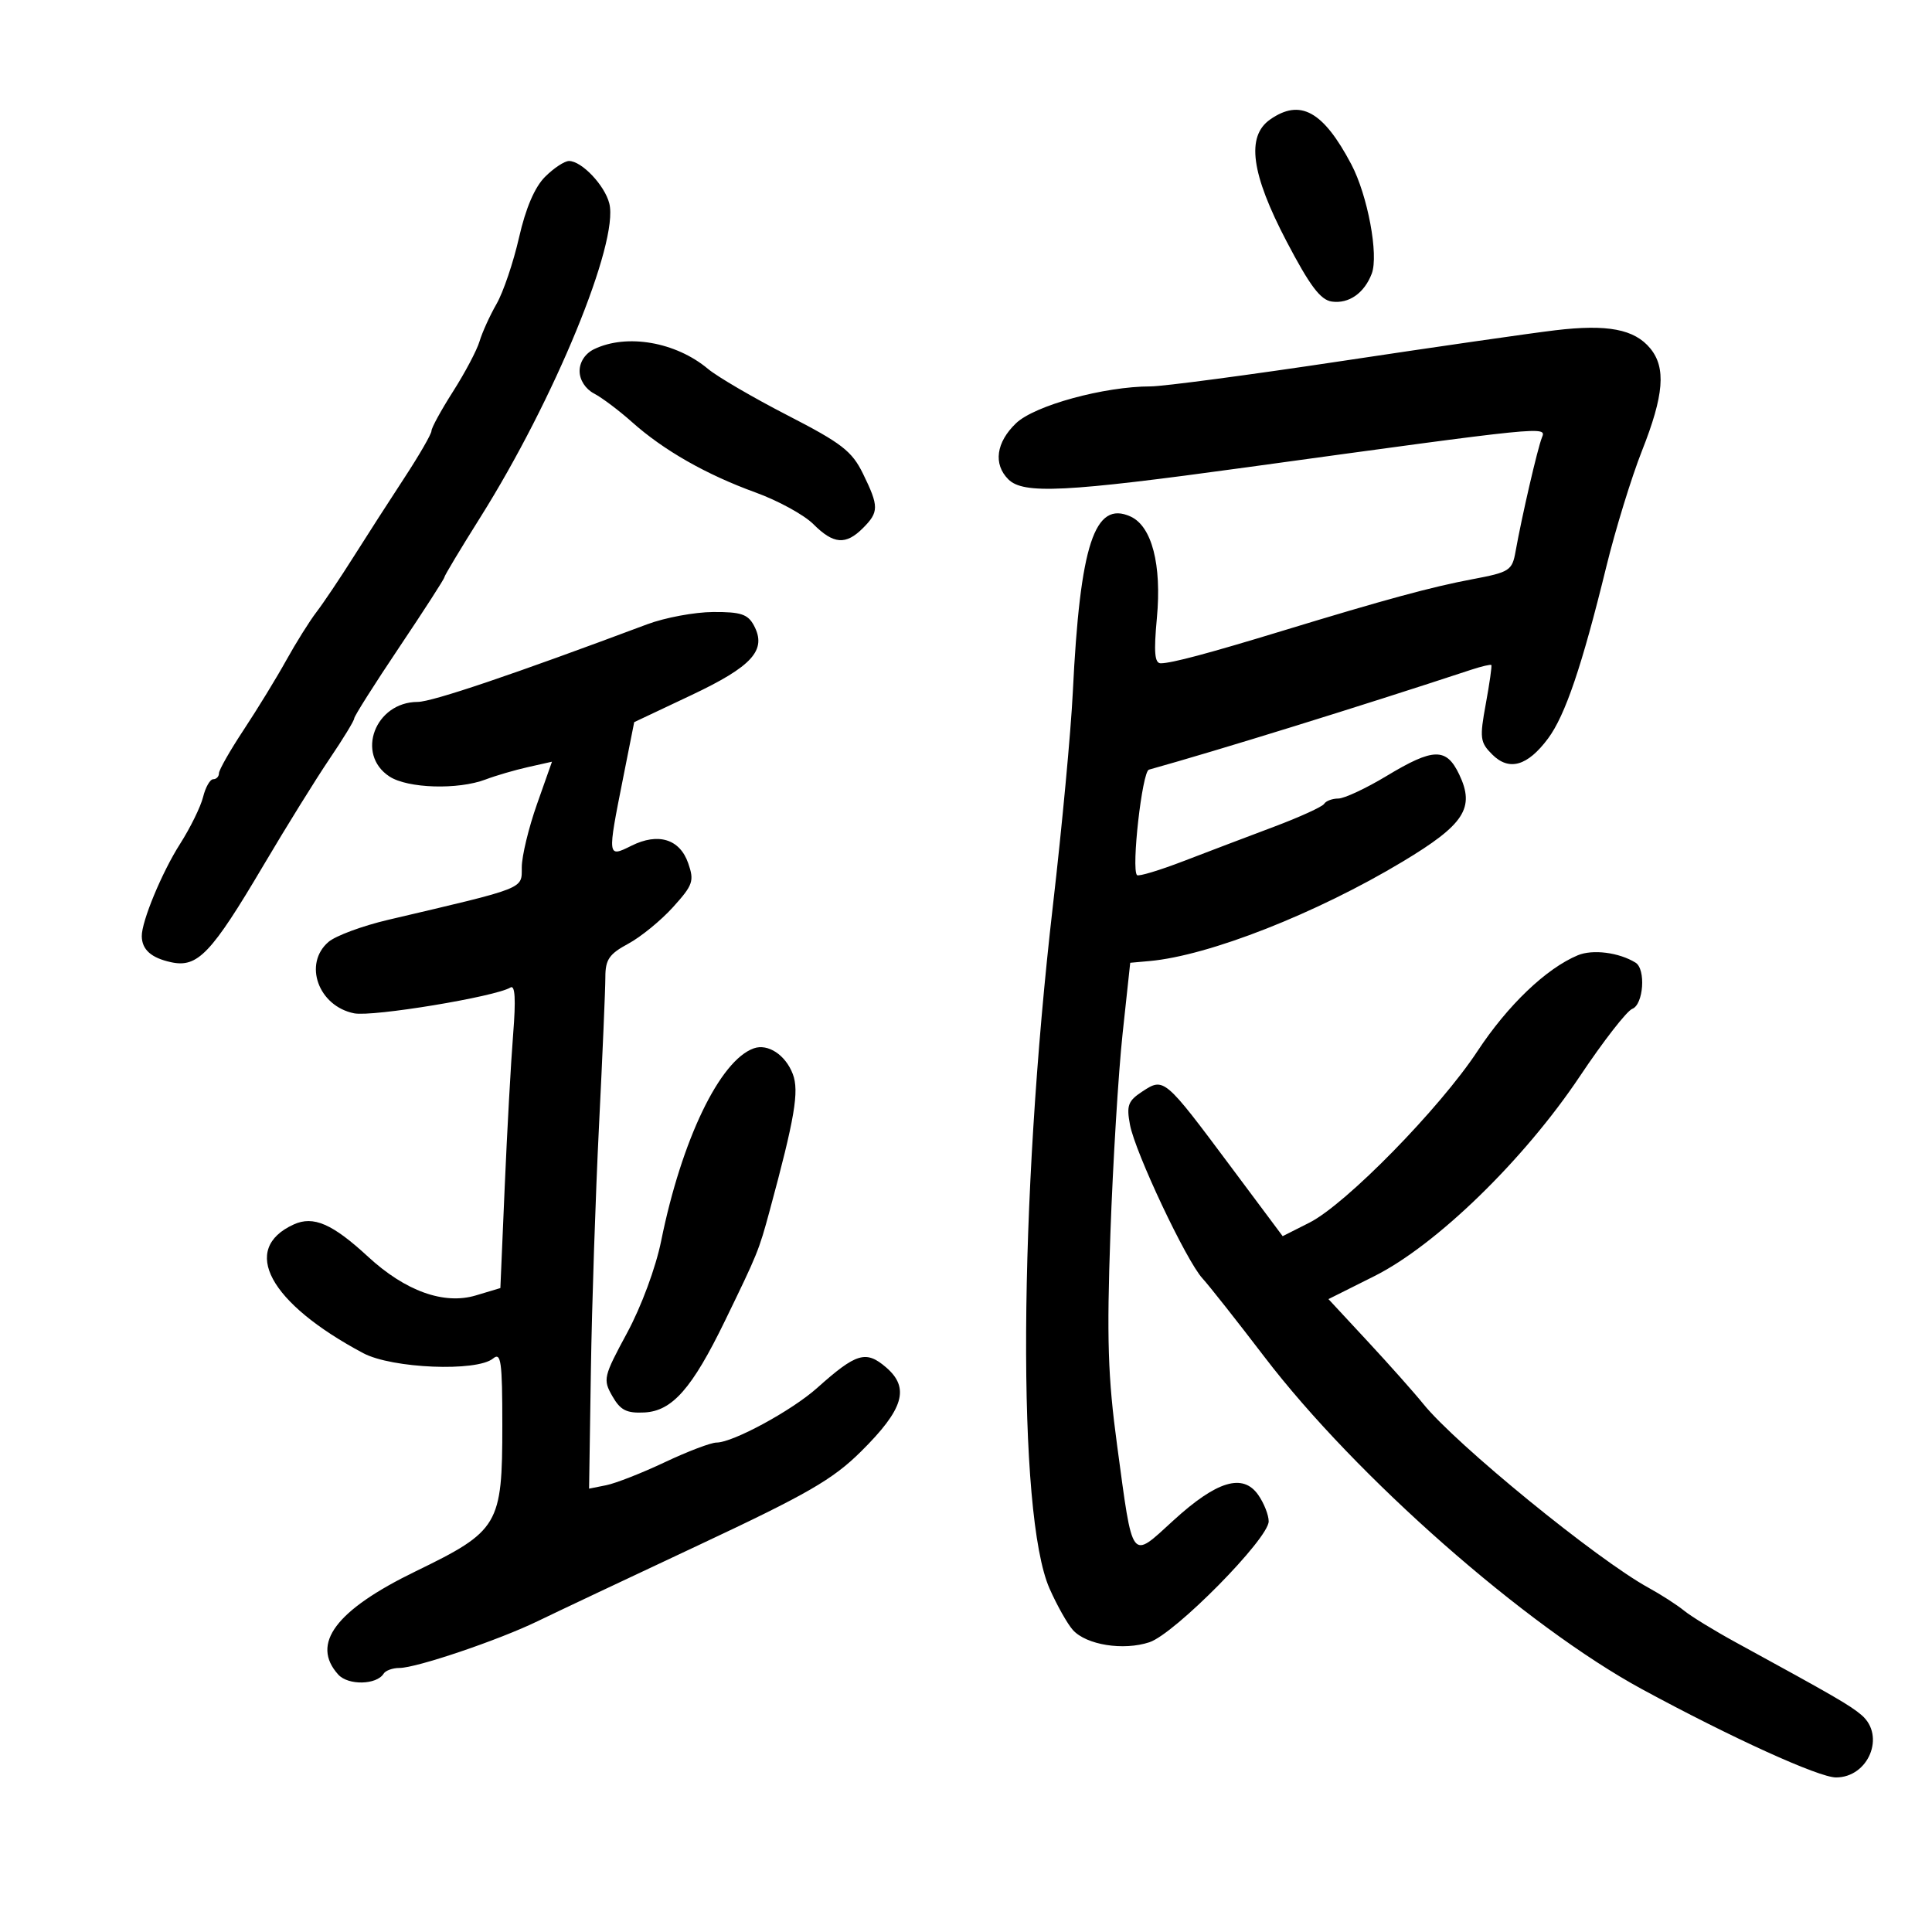 <svg xmlns="http://www.w3.org/2000/svg" width="300" height="300" viewBox="0 0 300 300" version="1.1">
	<path d="M 197.223 18.557 C 193.484 21.175, 194.267 26.962, 199.786 37.500 C 203.397 44.393, 205.040 46.576, 206.805 46.827 C 209.448 47.201, 211.852 45.519, 213.004 42.490 C 214.104 39.595, 212.367 30.314, 209.823 25.500 C 205.460 17.243, 201.899 15.281, 197.223 18.557 M 84.636 27.455 C 83.028 29.063, 81.632 32.321, 80.592 36.895 C 79.718 40.737, 78.149 45.369, 77.104 47.190 C 76.060 49.010, 74.872 51.625, 74.464 53 C 74.056 54.375, 72.209 57.871, 70.361 60.769 C 68.512 63.668, 67 66.429, 67 66.905 C 67 67.382, 65.125 70.636, 62.833 74.136 C 60.541 77.636, 56.961 83.200, 54.877 86.500 C 52.793 89.800, 50.212 93.644, 49.141 95.042 C 48.069 96.439, 45.956 99.814, 44.443 102.542 C 42.930 105.269, 39.962 110.119, 37.846 113.321 C 35.731 116.522, 34 119.560, 34 120.071 C 34 120.582, 33.599 121, 33.108 121 C 32.618 121, 31.911 122.237, 31.538 123.750 C 31.164 125.263, 29.553 128.544, 27.958 131.043 C 25.150 135.440, 21.984 143.077, 22.015 145.376 C 22.044 147.467, 23.487 148.746, 26.573 149.415 C 30.688 150.307, 32.806 148.084, 40.918 134.359 C 44.448 128.386, 49.060 120.953, 51.168 117.841 C 53.276 114.729, 55 111.901, 55 111.558 C 55 111.214, 58.150 106.238, 62 100.500 C 65.850 94.762, 69 89.875, 69 89.641 C 69 89.407, 71.506 85.230, 74.569 80.358 C 86.086 62.040, 96.125 37.618, 94.613 31.596 C 93.906 28.779, 90.322 25, 88.357 25 C 87.661 25, 85.986 26.105, 84.636 27.455 M 241.500 51.285 C 237.650 51.744, 222.734 53.893, 208.354 56.060 C 193.974 58.227, 180.616 60, 178.669 60 C 171.460 60, 160.653 62.959, 157.768 65.722 C 154.673 68.687, 154.209 72.066, 156.571 74.429 C 158.907 76.764, 165.400 76.438, 193.500 72.575 C 240.242 66.150, 240.158 66.159, 239.433 67.932 C 238.767 69.561, 236.312 80.169, 235.334 85.642 C 234.807 88.596, 234.405 88.854, 228.637 89.940 C 222.262 91.141, 215.142 93.077, 199 97.997 C 187.537 101.492, 181.924 102.987, 180.243 102.994 C 179.291 102.999, 179.145 101.295, 179.640 95.961 C 180.409 87.687, 178.862 81.714, 175.559 80.209 C 169.965 77.660, 167.705 84.533, 166.585 107.500 C 166.291 113.550, 164.905 128.400, 163.508 140.500 C 158.159 186.800, 157.916 235.239, 162.975 246.677 C 164.131 249.290, 165.764 252.186, 166.604 253.114 C 168.697 255.427, 174.433 256.342, 178.477 255.008 C 182.418 253.707, 197 238.927, 197 236.233 C 197 235.250, 196.268 233.400, 195.373 232.123 C 192.991 228.722, 188.933 229.946, 182.204 236.097 C 175.516 242.209, 175.945 242.780, 173.468 224.461 C 172.029 213.819, 171.842 207.921, 172.424 191.500 C 172.815 180.500, 173.666 166.550, 174.317 160.500 L 175.500 149.500 178.500 149.231 C 187.715 148.404, 204.410 141.845, 217.815 133.786 C 227.401 128.023, 229.065 125.456, 226.585 120.255 C 224.585 116.062, 222.584 116.105, 215.300 120.497 C 212.110 122.421, 208.739 123.996, 207.809 123.997 C 206.879 123.999, 205.889 124.370, 205.610 124.822 C 205.331 125.274, 201.817 126.878, 197.801 128.386 C 193.785 129.895, 187.460 132.297, 183.745 133.726 C 180.029 135.154, 176.794 136.127, 176.555 135.888 C 175.642 134.976, 177.353 119.807, 178.401 119.514 C 189.377 116.449, 211.038 109.733, 228.434 104.001 C 230.048 103.470, 231.460 103.139, 231.573 103.267 C 231.686 103.395, 231.299 106.108, 230.714 109.297 C 229.739 114.604, 229.822 115.267, 231.707 117.151 C 234.330 119.774, 237.184 118.962, 240.374 114.682 C 243.045 111.100, 245.655 103.407, 249.427 88 C 250.841 82.225, 253.333 74.125, 254.964 70 C 258.380 61.365, 258.725 57.102, 256.250 54.097 C 253.793 51.114, 249.615 50.317, 241.500 51.285 M 92.250 54.220 C 90.878 54.882, 90 56.208, 90 57.618 C 90 58.999, 90.906 60.404, 92.250 61.109 C 93.487 61.758, 96.131 63.747, 98.125 65.529 C 103.029 69.913, 109.660 73.692, 117.319 76.470 C 120.823 77.741, 124.864 79.955, 126.300 81.391 C 129.429 84.520, 131.329 84.671, 134 82 C 136.489 79.511, 136.490 78.633, 134.011 73.566 C 132.290 70.049, 130.708 68.825, 122.303 64.500 C 116.958 61.750, 111.391 58.500, 109.932 57.278 C 104.930 53.090, 97.322 51.774, 92.250 54.220 M 100.500 96.938 C 79.707 104.726, 67.109 108.987, 64.861 108.993 C 58.251 109.010, 55.181 117.107, 60.471 120.573 C 63.300 122.427, 71.112 122.668, 75.407 121.036 C 76.972 120.440, 79.931 119.576, 81.982 119.115 L 85.710 118.278 83.376 124.889 C 82.092 128.525, 81.033 132.915, 81.021 134.645 C 80.998 138.106, 81.888 137.755, 60.264 142.833 C 56.284 143.767, 52.122 145.308, 51.014 146.256 C 47.060 149.642, 49.424 156.235, 54.991 157.348 C 57.857 157.921, 76.951 154.767, 79.263 153.338 C 79.983 152.892, 80.115 155.174, 79.681 160.594 C 79.334 164.942, 78.745 175.590, 78.373 184.255 L 77.697 200.010 73.882 201.154 C 68.931 202.637, 62.937 200.481, 57.146 195.135 C 51.605 190.019, 48.660 188.742, 45.610 190.132 C 37.256 193.938, 41.791 202.336, 56.401 210.117 C 60.869 212.497, 74.044 213.038, 76.565 210.946 C 77.797 209.923, 78 211.384, 78 221.297 C 78 236.830, 77.478 237.709, 64.500 244.014 C 52.122 250.029, 48.210 255.260, 52.525 260.028 C 54.069 261.734, 58.485 261.642, 59.574 259.881 C 59.873 259.396, 60.978 259, 62.028 259 C 64.661 259, 77.439 254.674, 83.500 251.730 C 86.250 250.395, 97.500 245.080, 108.500 239.920 C 125.409 231.987, 129.304 229.740, 133.703 225.381 C 140.333 218.811, 141.311 215.525, 137.592 212.325 C 134.462 209.633, 132.972 210.079, 126.875 215.529 C 122.951 219.036, 113.804 224, 111.265 224 C 110.401 224, 106.794 225.370, 103.250 227.044 C 99.707 228.719, 95.607 230.329, 94.140 230.622 L 91.472 231.156 91.752 212.828 C 91.906 202.748, 92.475 185.613, 93.016 174.750 C 93.557 163.888, 94 153.528, 94 151.728 C 94 149.004, 94.596 148.134, 97.550 146.543 C 99.503 145.491, 102.636 142.932, 104.512 140.855 C 107.612 137.424, 107.827 136.801, 106.862 134.033 C 105.554 130.281, 102.205 129.252, 98.047 131.327 C 94.305 133.193, 94.301 133.163, 96.740 120.891 L 98.479 112.134 107.308 107.963 C 116.837 103.462, 119.108 100.940, 117.068 97.126 C 116.126 95.367, 115.029 95.006, 110.715 95.033 C 107.847 95.051, 103.250 95.908, 100.500 96.938 M 245 148.334 C 240.085 150.387, 234.125 156.085, 229.416 163.232 C 223.559 172.122, 208.991 186.990, 203.337 189.848 L 199.173 191.952 191.052 181.070 C 180.831 167.373, 180.733 167.290, 177.410 169.467 C 175.157 170.943, 174.897 171.638, 175.464 174.661 C 176.271 178.961, 184.202 195.768, 186.713 198.500 C 187.724 199.600, 192.058 205.090, 196.344 210.699 C 210.561 229.307, 236.925 252.506, 255 262.313 C 268.862 269.834, 282.418 276, 285.091 276 C 290.142 276, 292.811 269.531, 289.078 266.334 C 287.280 264.796, 284.925 263.433, 269.500 255.005 C 266.200 253.202, 262.600 250.995, 261.500 250.100 C 260.400 249.206, 257.925 247.611, 256 246.556 C 247.963 242.154, 226.079 224.292, 221 217.990 C 219.625 216.283, 215.751 211.926, 212.391 208.306 L 206.282 201.724 213.382 198.172 C 223.025 193.349, 236.664 180.083, 245.344 167.086 C 248.959 161.674, 252.610 156.980, 253.458 156.654 C 255.203 155.985, 255.594 150.485, 253.967 149.480 C 251.399 147.893, 247.309 147.370, 245 148.334 M 117.046 162.787 C 111.778 164.657, 105.838 177.007, 102.666 192.683 C 101.829 196.823, 99.587 202.878, 97.374 206.974 C 93.703 213.771, 93.603 214.200, 95.084 216.791 C 96.338 218.984, 97.287 219.467, 100.066 219.327 C 104.381 219.110, 107.466 215.603, 112.558 205.127 C 117.661 194.628, 117.829 194.215, 119.513 188 C 123.417 173.595, 124.120 169.445, 123.107 166.781 C 121.975 163.805, 119.245 162.006, 117.046 162.787" stroke="none" fill="black" fill-rule="evenodd"/>
</svg>